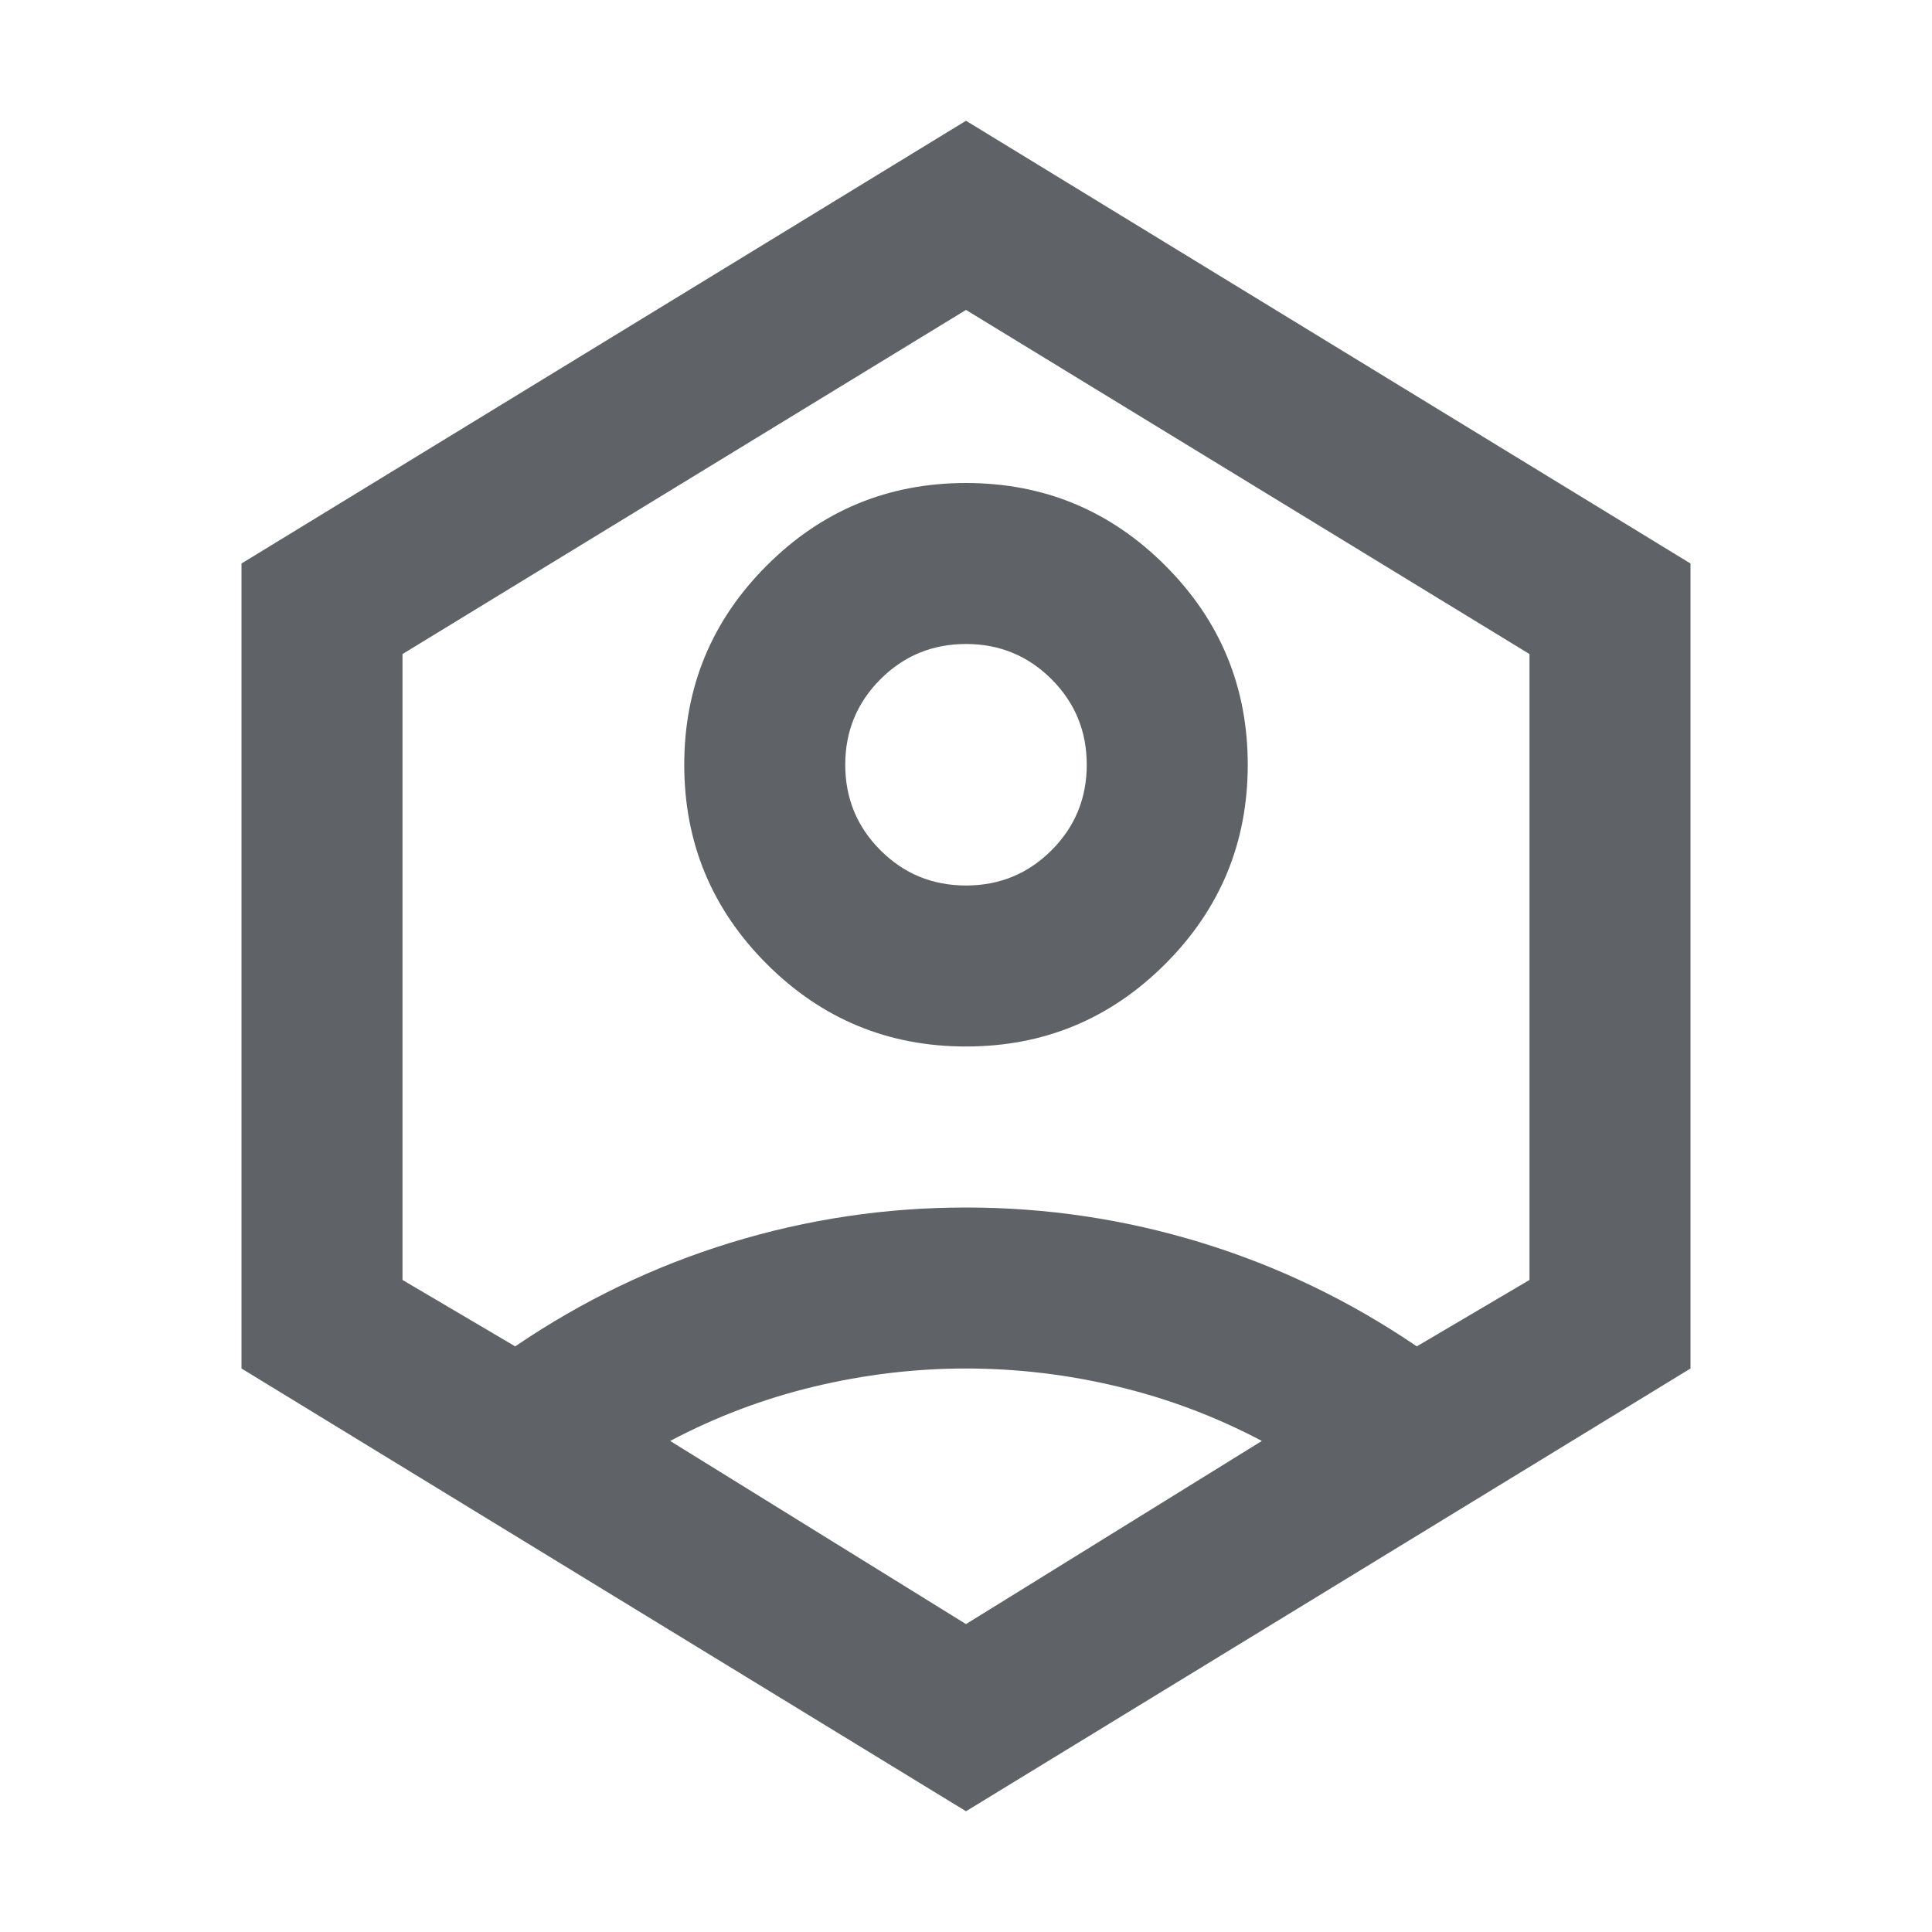 <svg xmlns="http://www.w3.org/2000/svg" height="24px" viewBox="0 -960 960 960" width="24px" fill="#5f6368"><path d="M480-440q-58 0-99-41t-41-99q0-58 41-99t99-41q58 0 99 41t41 99q0 58-41 99t-99 41Zm0-80q25 0 42.5-17.5T540-580q0-25-17.5-42.5T480-640q-25 0-42.5 17.5T420-580q0 25 17.5 42.5T480-520Zm0 460L120-280v-400l360-220 360 220v400L480-60Zm0-93 147-91q-34-18-71.5-27t-75.5-9q-38 0-75.5 9T333-244l147 91ZM256-291q50-34 107-51.5T480-360q60 0 117 17.5T704-291l56-33v-311L480-806 200-635v311l56 33Zm224-189Z"/></svg>